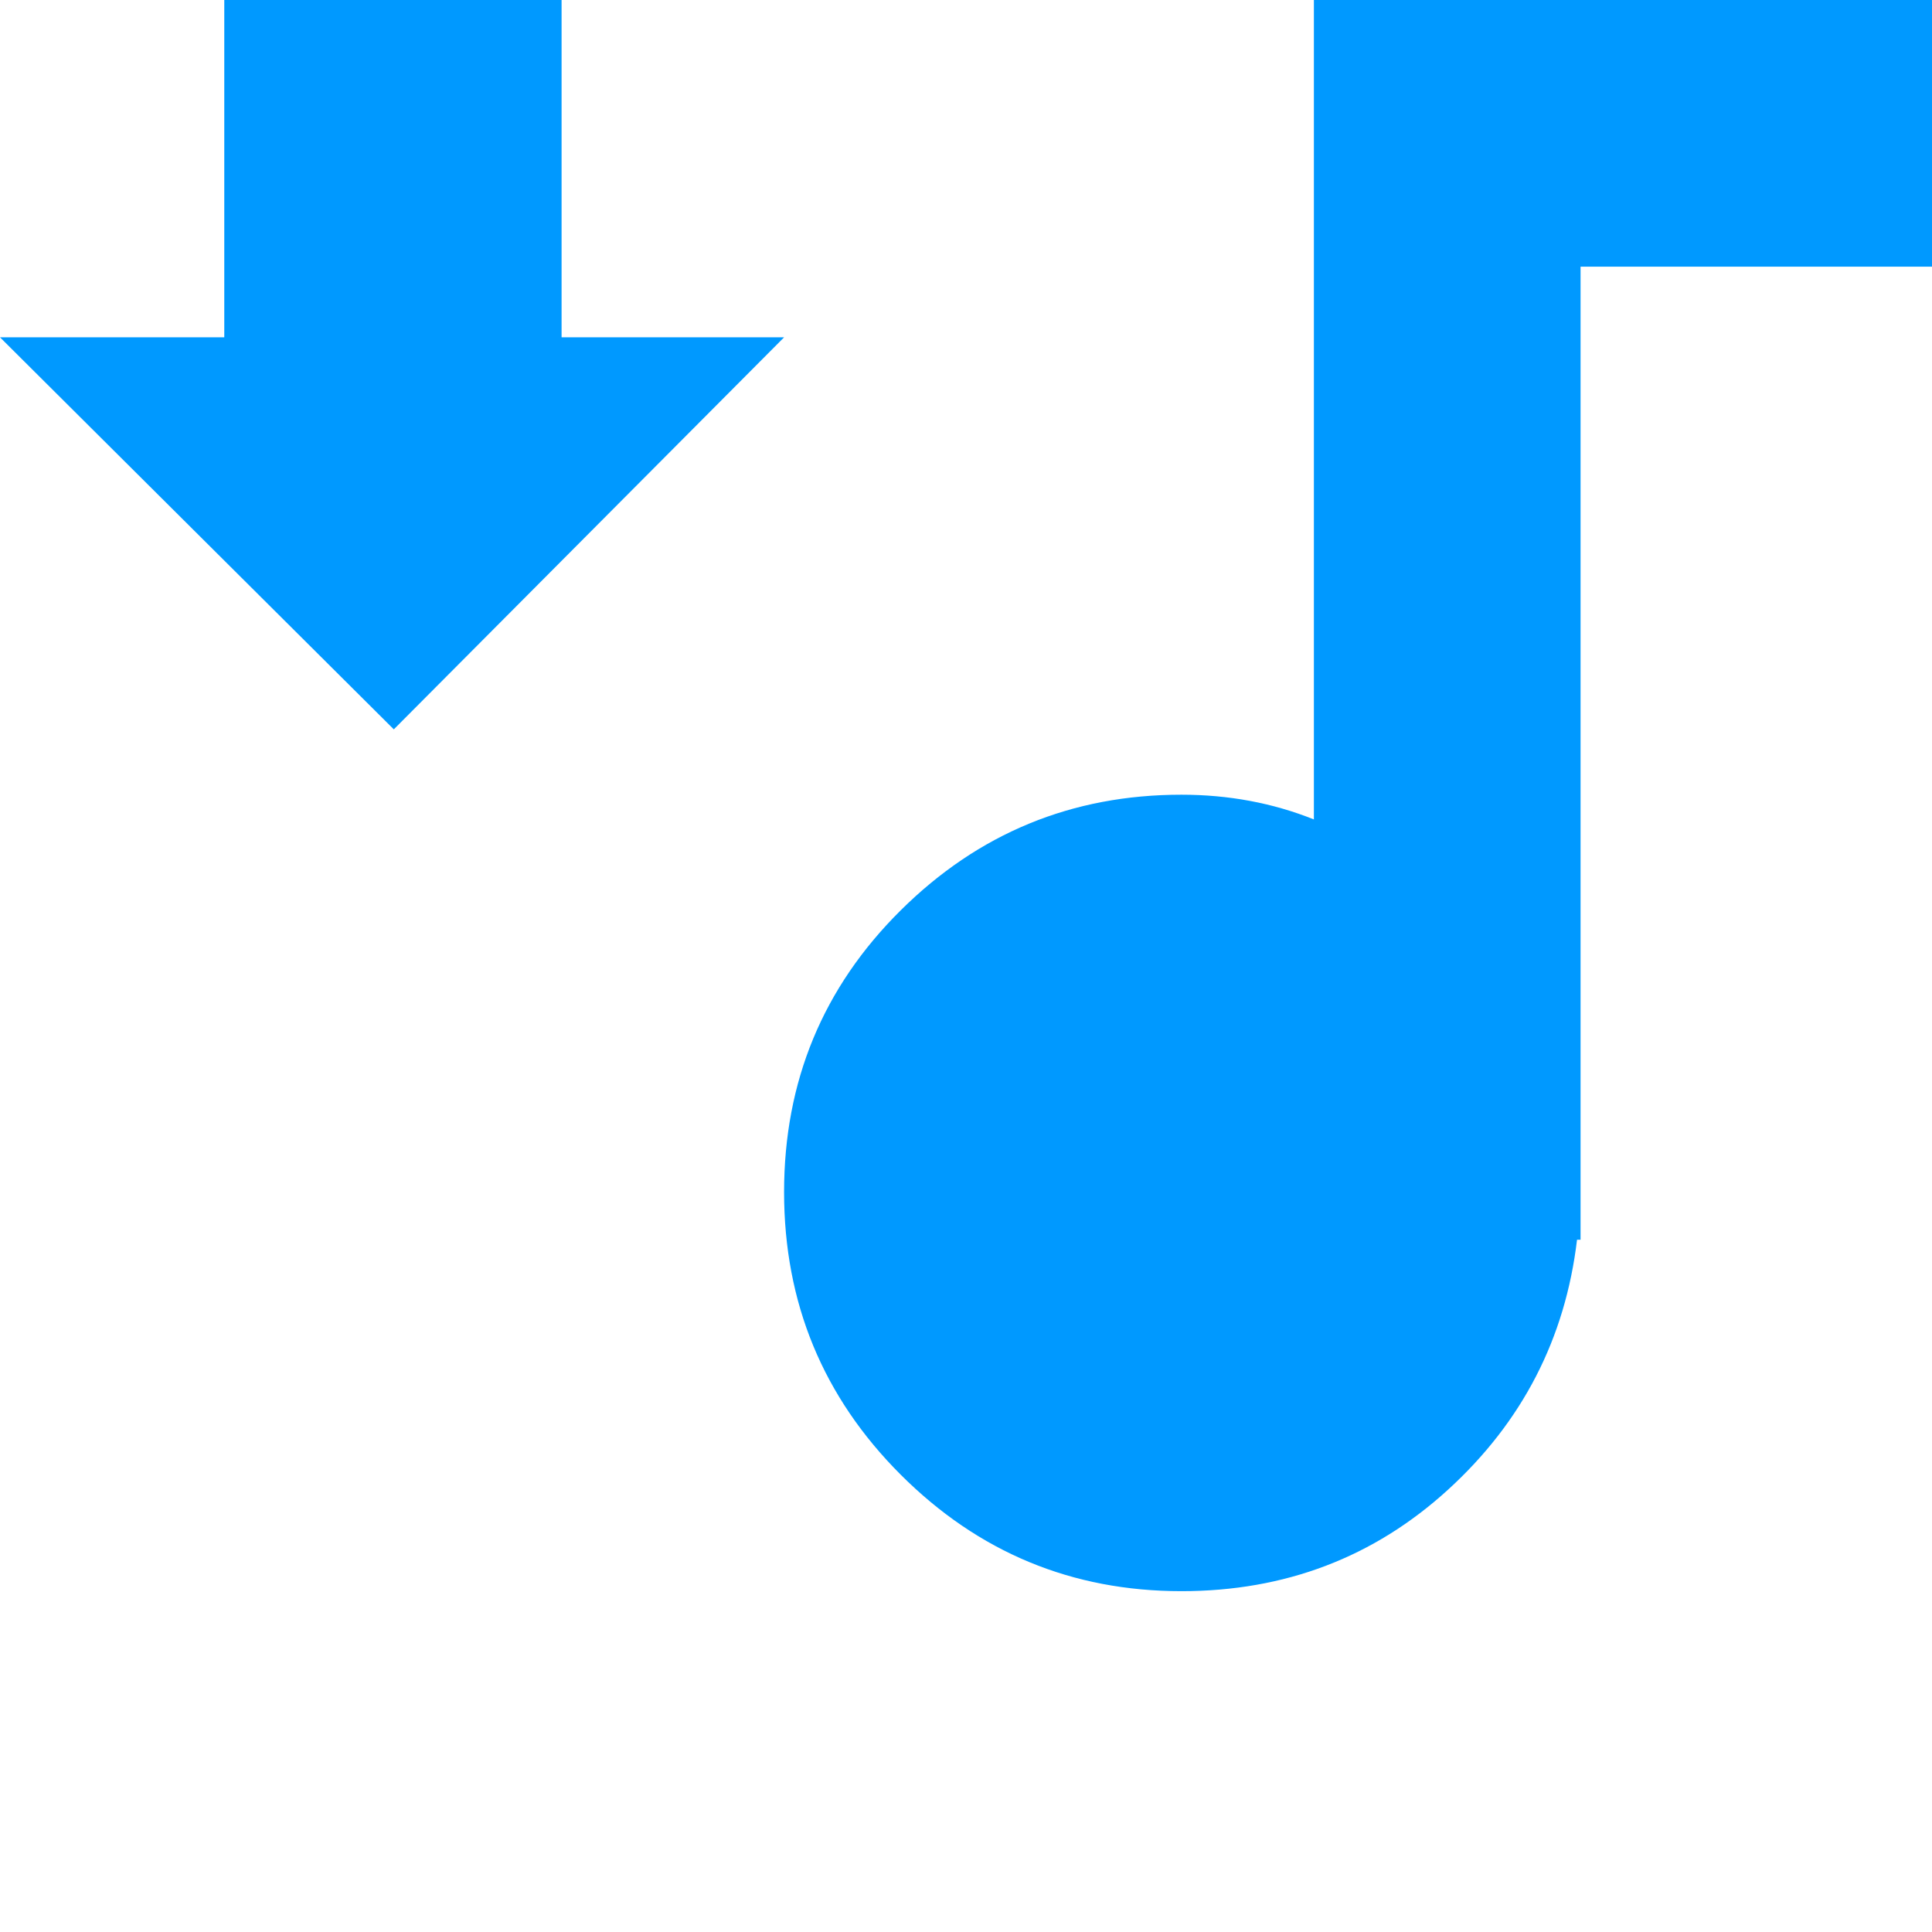 <?xml version="1.0" encoding="utf-8"?><!DOCTYPE svg PUBLIC "-//W3C//DTD SVG 1.1//EN" "http://www.w3.org/Graphics/SVG/1.1/DTD/svg11.dtd"><svg id="" width="40" height="40" style="width:40px;height:40px;" version="1.1" xmlns="http://www.w3.org/2000/svg" viewBox="0 0 1024 1024" enable-background="new 0 0 1024 1024" xml:space="preserve"><path fill="#0099FF" d="M696.39 0 l327.61 0 l0 141.34 l-186.27 0 l0 515.74 l-1.87 0 q-9.36 78.63 -68.33 132.45 q-58.97 53.82 -141.34 53.82 q-87.05 0 -148.83 -61.77 q-61.78 -61.78 -61.78 -149.77 q0 -87.99 61.78 -149.29 q61.77 -61.31 148.83 -61.31 q37.44 0 70.2 13.1 l0 -434.31 ZM415.59 178.78 l-206.86 207.79 l-208.73 -207.79 l118.87 0 l0 -178.78 l178.78 0 l0 178.78 l117.94 0 Z"/></svg>